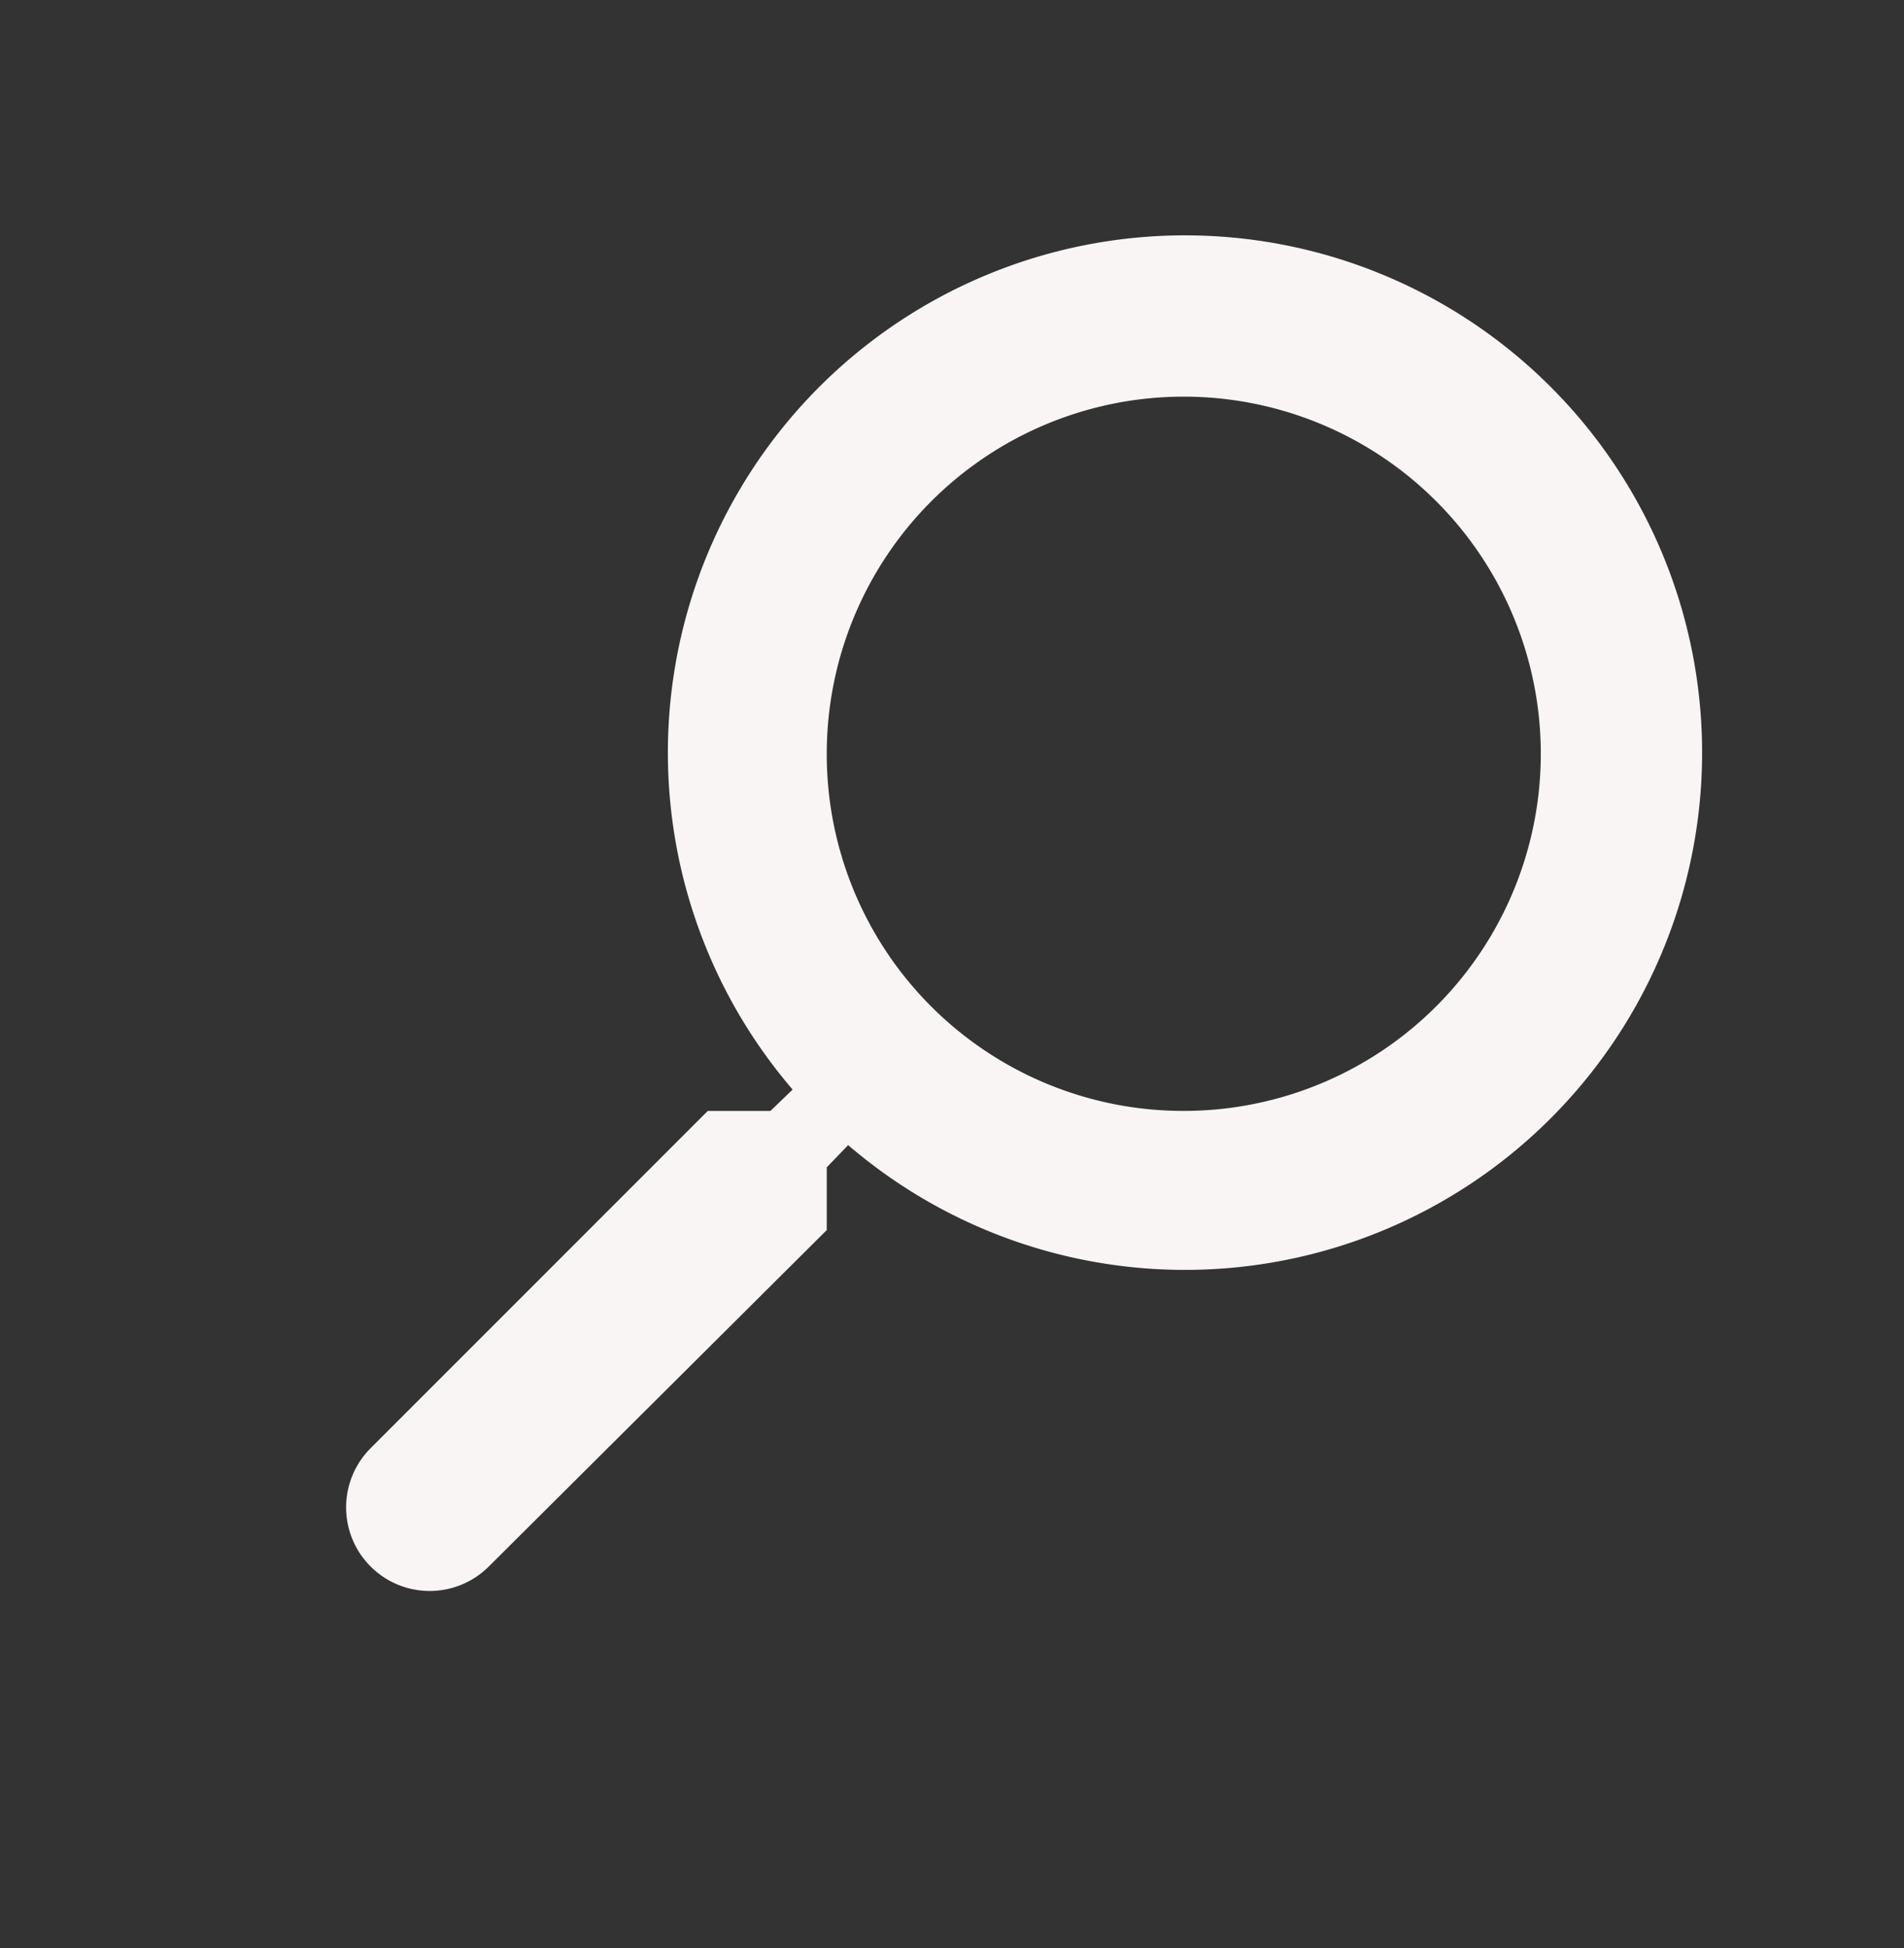 <svg xmlns="http://www.w3.org/2000/svg" width="31.422" height="32.141" viewBox="0 0 31.422 32.141">
  <rect x="0" y="0" width="31.422" height="32.141" fill="#333333" stroke="none"/>
  <g id="Group_2" data-name="Group 2" transform="translate(29.308 -14.698) rotate(90)">
    <g id="search_black_48dp" transform="translate(14.698 -2.114)">
      <path id="Path_25" data-name="Path 25" d="M0,0H32.141V31.422H0Z" fill="none"/>
      <path id="Path_26" data-name="Path 26" d="M19.366,17.4H18.331l-.367-.353a8.534,8.534,0,1,0-.916.916l.353.367v1.034l5.564,5.564a1.379,1.379,0,1,0,1.951-1.951Zm-7.855,0A5.892,5.892,0,1,1,17.4,11.51,5.884,5.884,0,0,1,11.51,17.4Z" transform="translate(0.928 0.378)" fill="#f9f5f5"/>
    </g>
  </g>
</svg>
